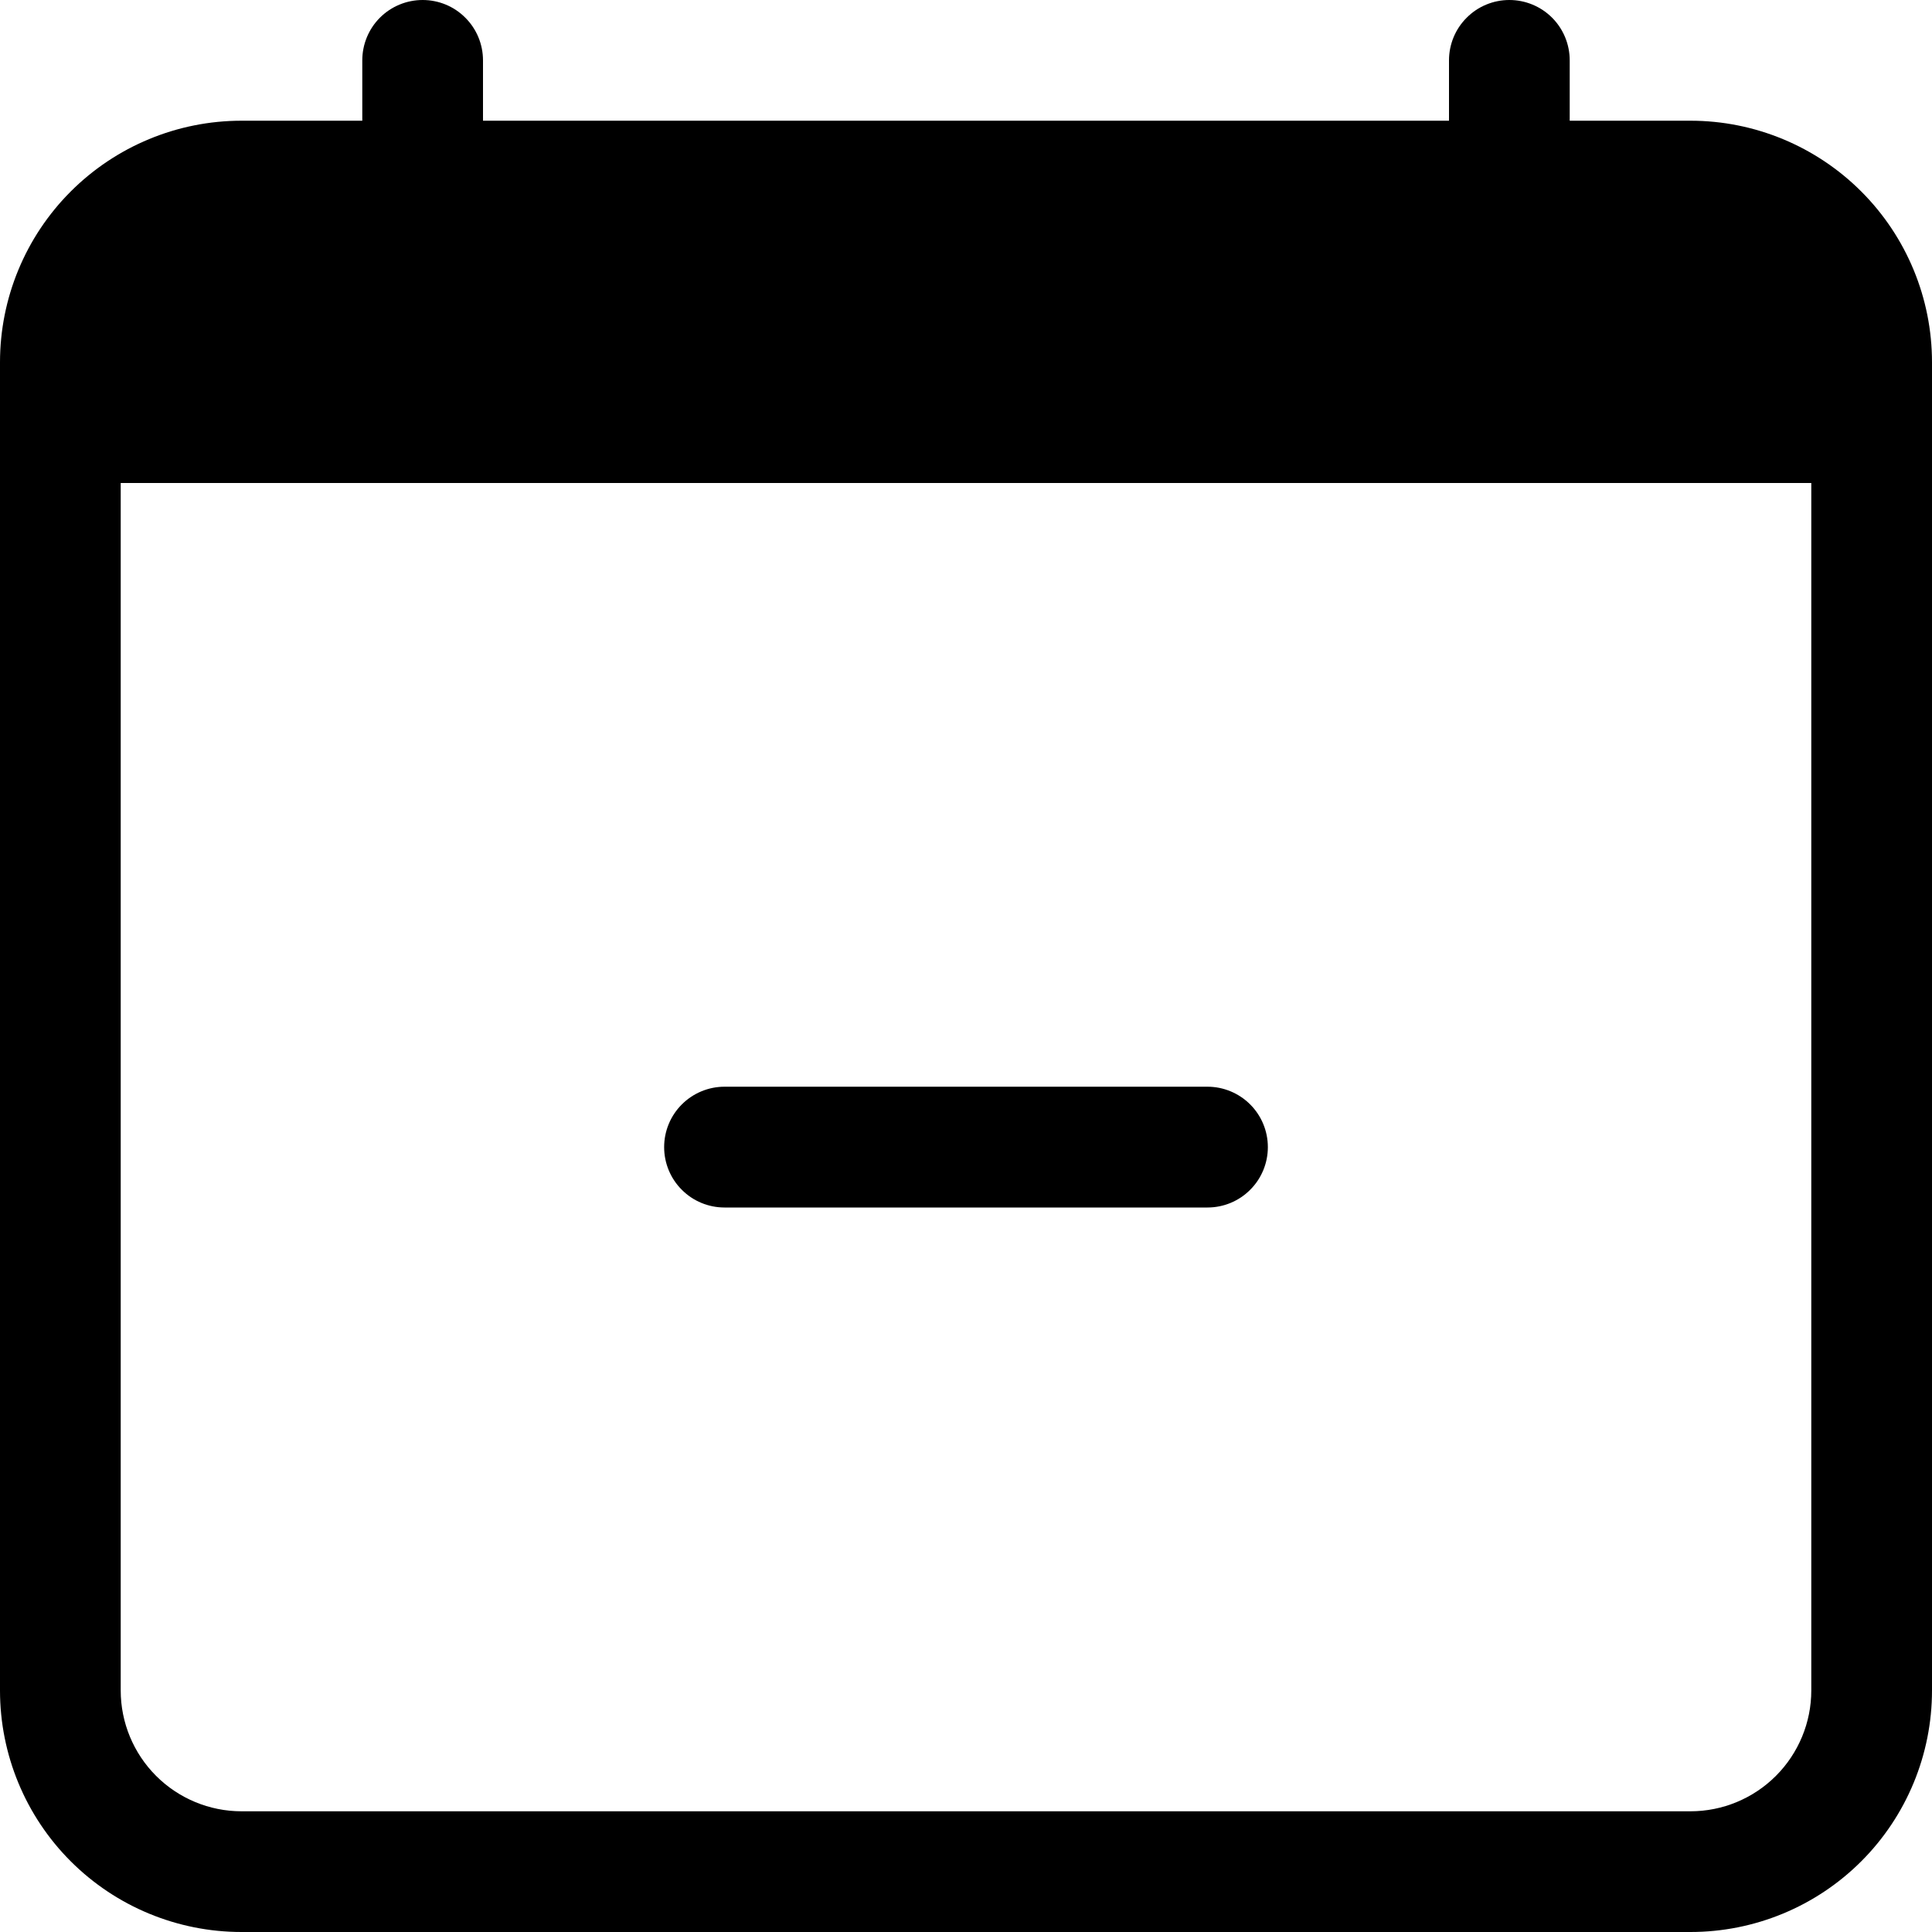 <svg width="25" height="25" viewBox="0 0 25 25" fill="none" xmlns="http://www.w3.org/2000/svg">
<g clip-path="url(#clip0_7_75)">
<path d="M8.594 14.844C8.594 14.636 8.676 14.438 8.823 14.291C8.969 14.145 9.168 14.062 9.375 14.062H15.625C15.832 14.062 16.031 14.145 16.177 14.291C16.324 14.438 16.406 14.636 16.406 14.844C16.406 15.051 16.324 15.25 16.177 15.396C16.031 15.543 15.832 15.625 15.625 15.625H9.375C9.168 15.625 8.969 15.543 8.823 15.396C8.676 15.25 8.594 15.051 8.594 14.844Z" fill="black"/>
<path d="M5.469 0C5.676 0 5.875 0.082 6.021 0.229C6.168 0.375 6.25 0.574 6.25 0.781V1.562H18.75V0.781C18.75 0.574 18.832 0.375 18.979 0.229C19.125 0.082 19.324 0 19.531 0C19.738 0 19.937 0.082 20.084 0.229C20.23 0.375 20.312 0.574 20.312 0.781V1.562H21.875C22.704 1.562 23.499 1.892 24.085 2.478C24.671 3.064 25 3.859 25 4.688V21.875C25 22.704 24.671 23.499 24.085 24.085C23.499 24.671 22.704 25 21.875 25H3.125C2.296 25 1.501 24.671 0.915 24.085C0.329 23.499 0 22.704 0 21.875V4.688C0 3.859 0.329 3.064 0.915 2.478C1.501 1.892 2.296 1.562 3.125 1.562H4.688V0.781C4.688 0.574 4.77 0.375 4.916 0.229C5.063 0.082 5.262 0 5.469 0ZM1.562 6.25V21.875C1.562 22.289 1.727 22.687 2.02 22.98C2.313 23.273 2.711 23.438 3.125 23.438H21.875C22.289 23.438 22.687 23.273 22.98 22.98C23.273 22.687 23.438 22.289 23.438 21.875V6.25H1.562Z" fill="black"/>
</g>
<defs>
<clipPath id="clip0_7_75">
<rect width="25" height="25" fill="white"/>
</clipPath>
</defs>
</svg>
